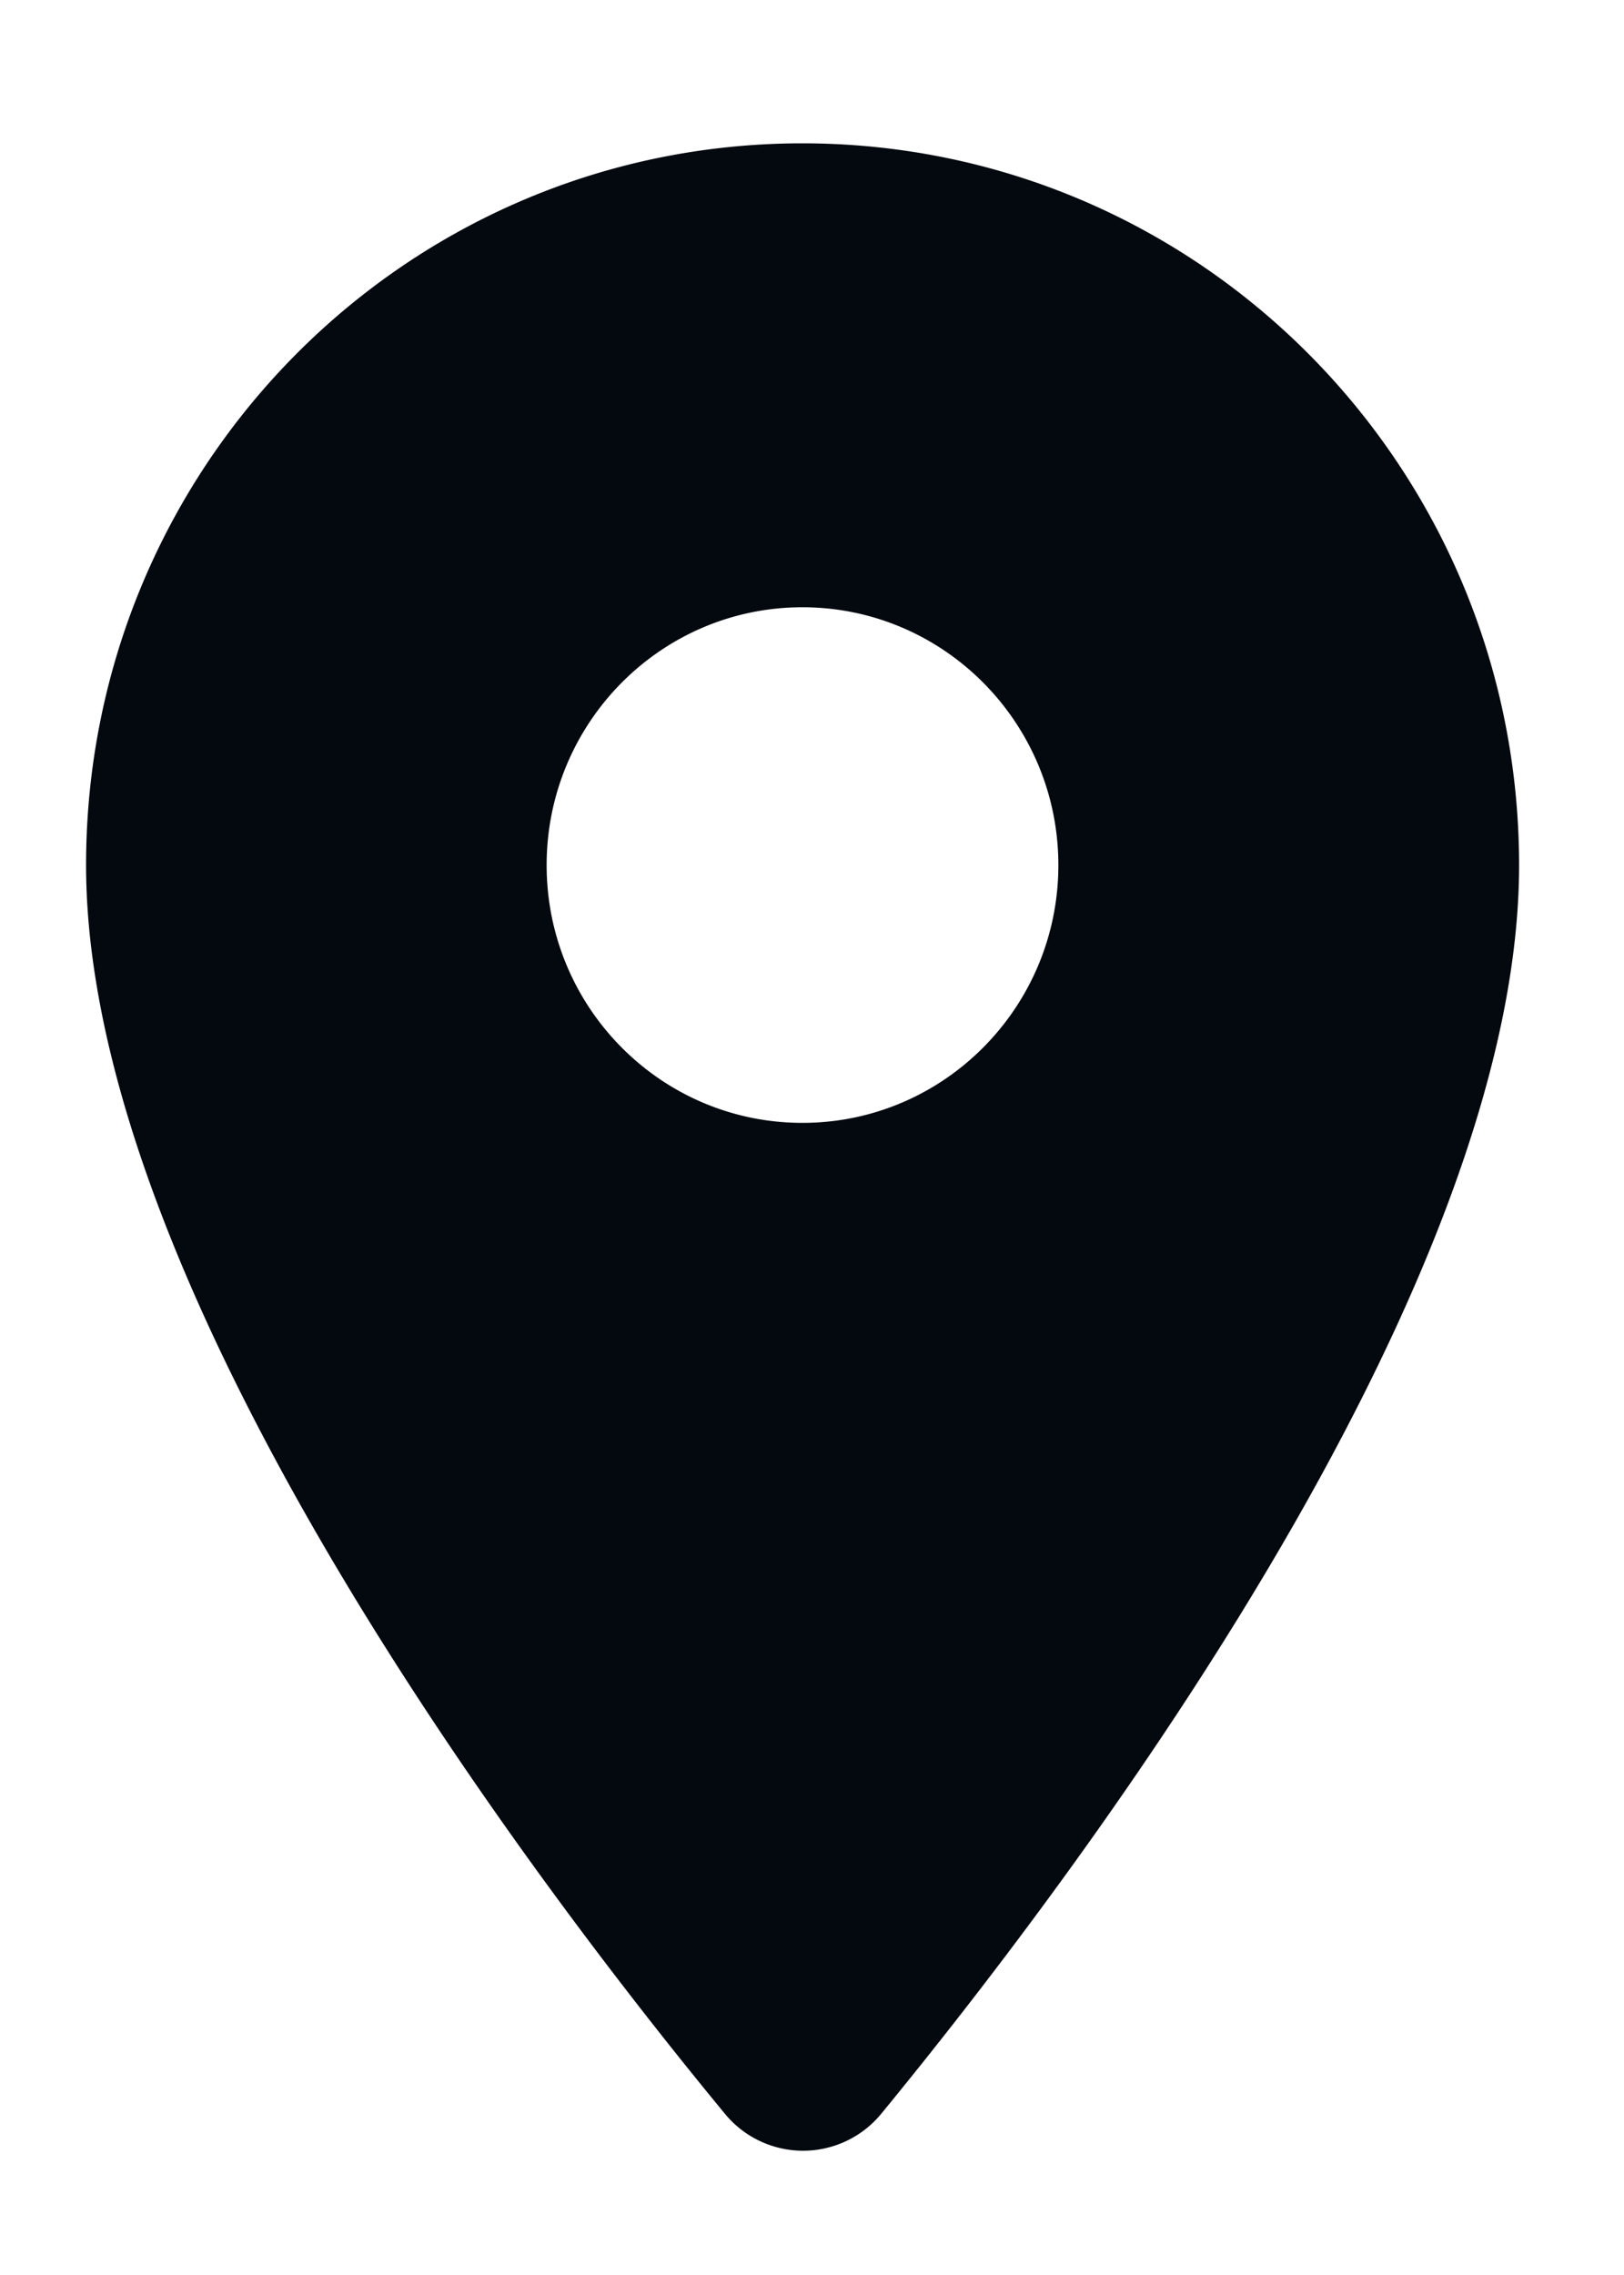 <svg width="10" height="14" viewBox="0 0 10 14" xmlns="http://www.w3.org/2000/svg">
    <path d="M4.941.882C2.502.882.53 2.868.53 5.324c0 2.645 2.786 6.293 3.933 7.683a.623.623 0 0 0 .964 0c1.141-1.39 3.927-5.038 3.927-7.683C9.353 2.868 7.38.882 4.94.882zm0 6.028c-.87 0-1.575-.71-1.575-1.586 0-.876.705-1.587 1.575-1.587s1.576.711 1.576 1.587c0 .875-.706 1.586-1.576 1.586z" fill-rule="nonzero" fill="#03090F"/>
</svg>
